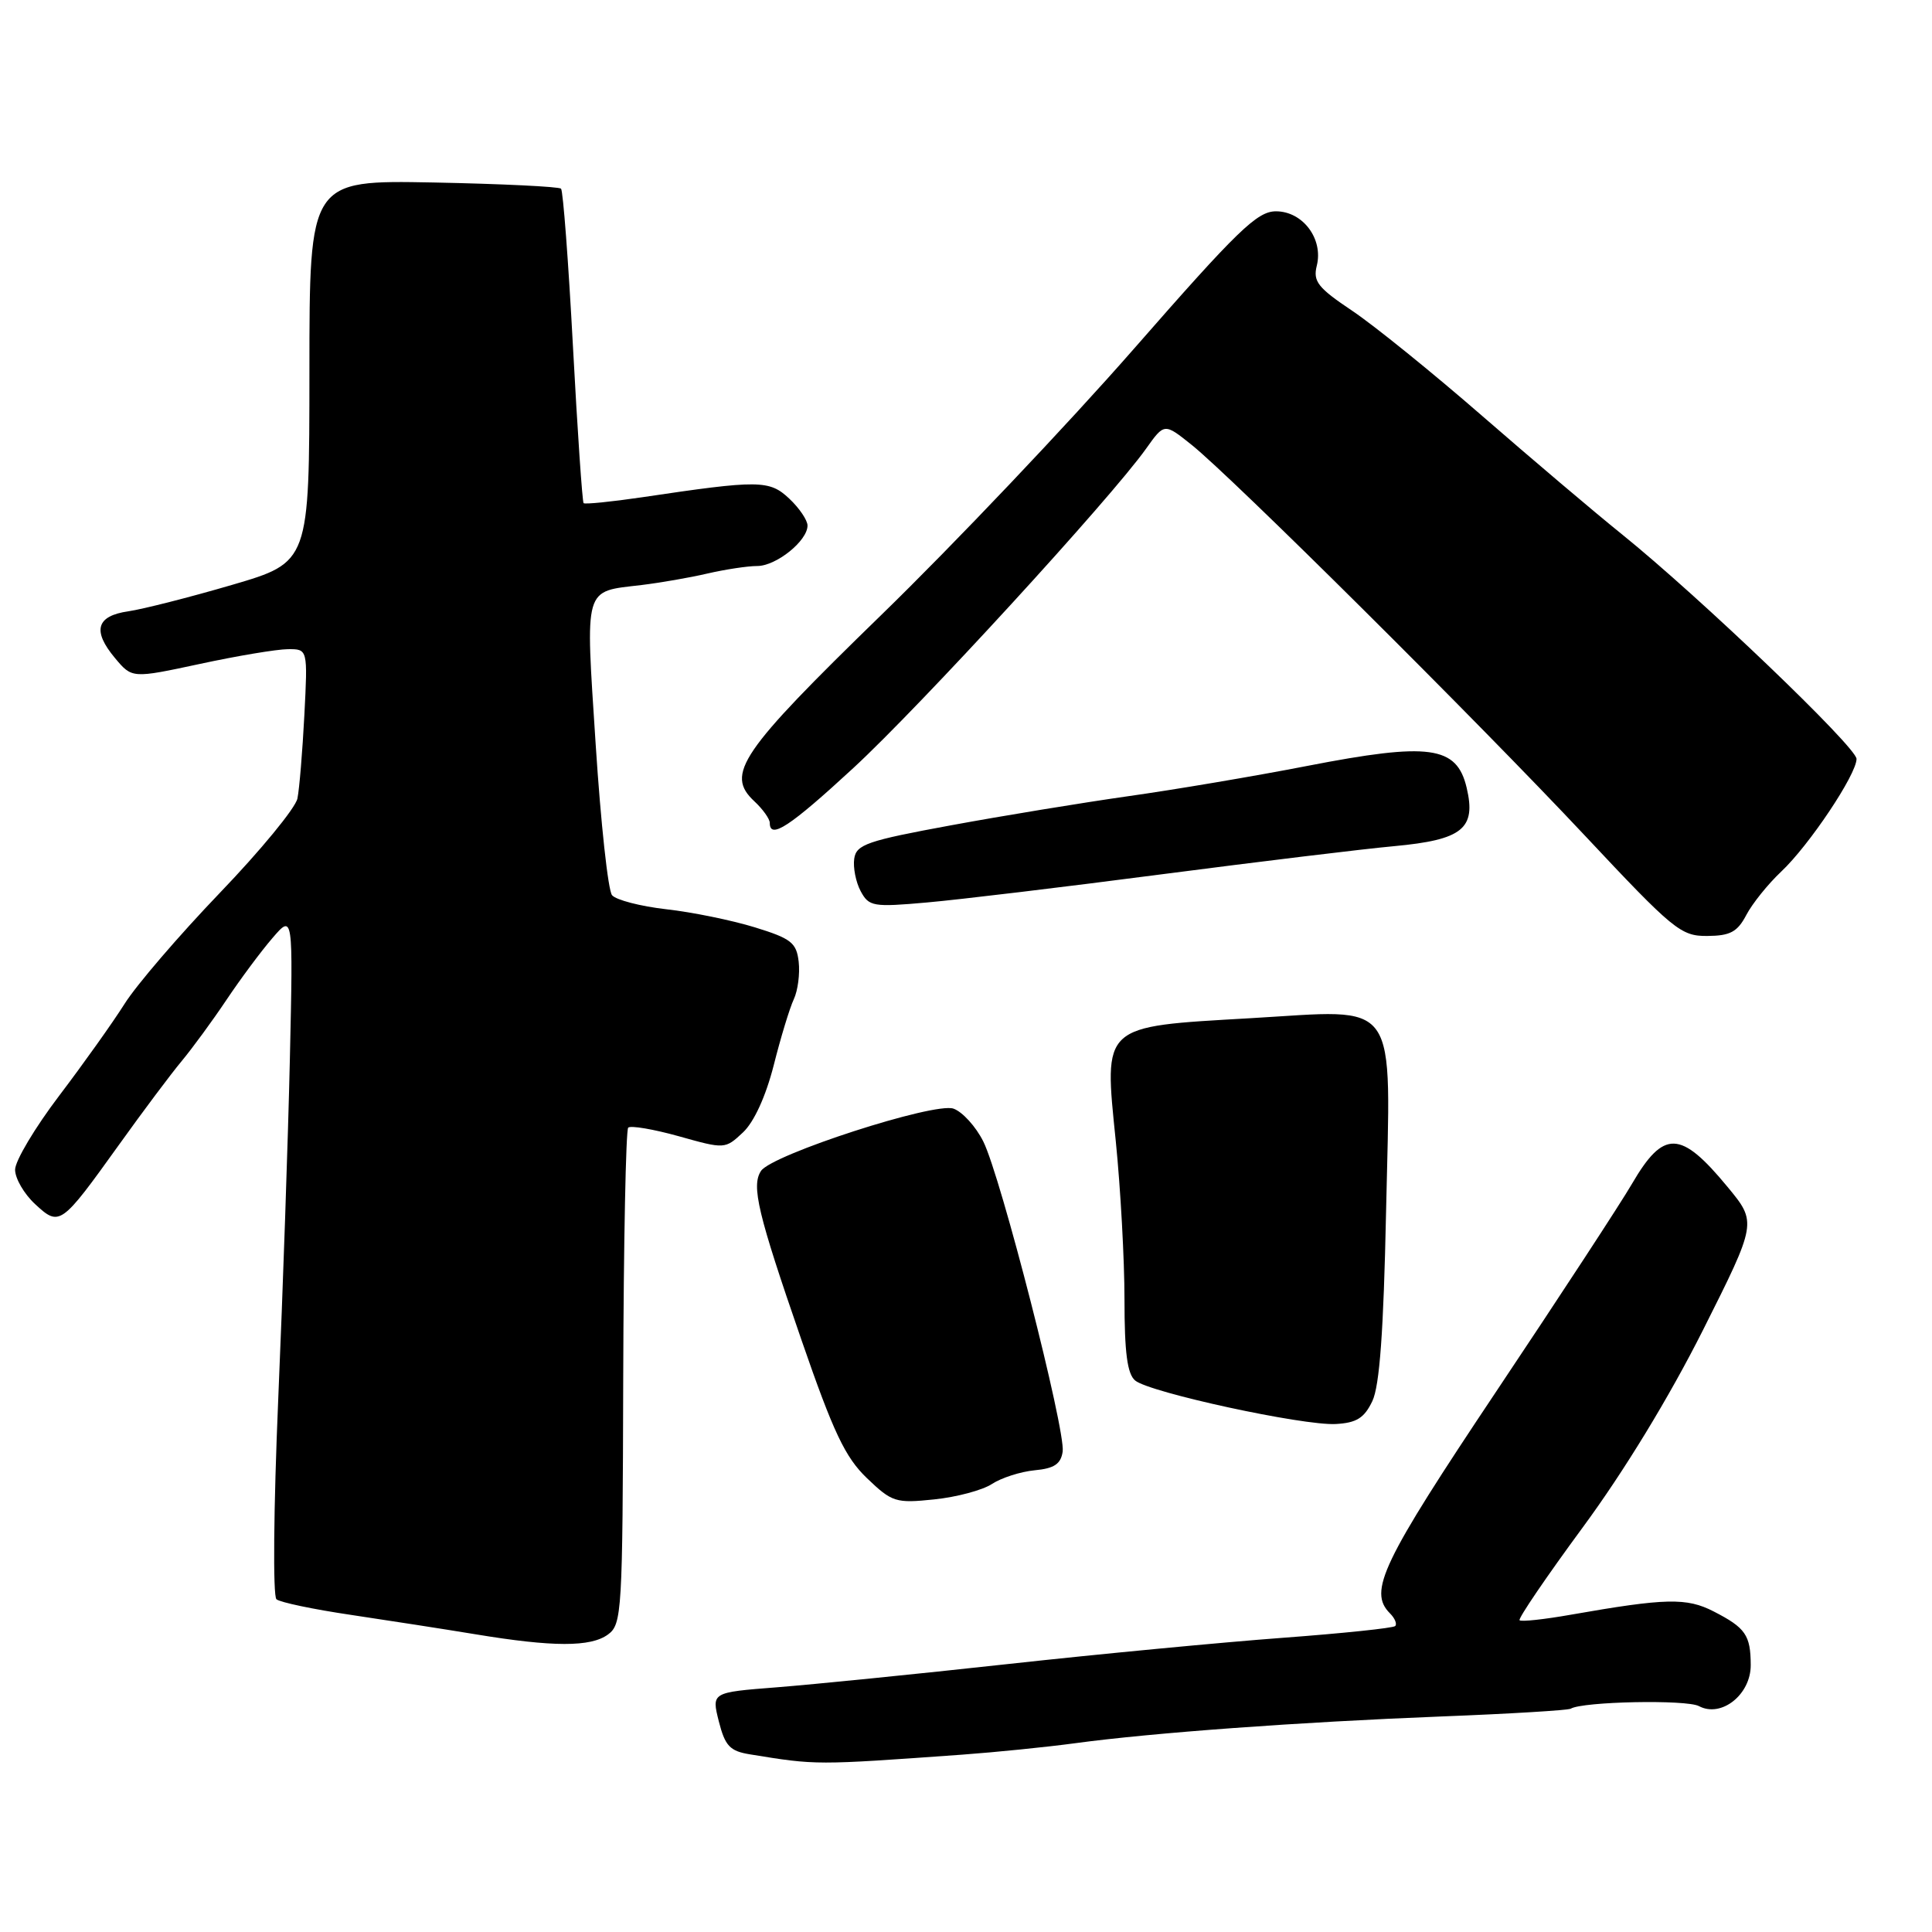 <?xml version="1.0" encoding="UTF-8" standalone="no"?>
<!DOCTYPE svg PUBLIC "-//W3C//DTD SVG 1.1//EN" "http://www.w3.org/Graphics/SVG/1.1/DTD/svg11.dtd" >
<svg xmlns="http://www.w3.org/2000/svg" xmlns:xlink="http://www.w3.org/1999/xlink" version="1.1" viewBox="0 0 256 256">
 <g >
 <path fill="currentColor"
d=" M 127.50 232.50 C 131.90 232.18 138.65 231.50 142.50 230.98 C 152.69 229.60 172.13 228.18 191.00 227.44 C 200.07 227.09 207.78 226.62 208.13 226.41 C 209.71 225.46 223.46 225.18 225.12 226.07 C 228.08 227.65 232.00 224.54 231.98 220.63 C 231.97 216.66 231.29 215.69 227.08 213.53 C 223.49 211.68 220.73 211.75 208.13 213.96 C 204.62 214.58 201.57 214.91 201.35 214.69 C 201.14 214.47 204.90 208.94 209.72 202.39 C 215.20 194.95 221.16 185.17 225.65 176.25 C 232.81 161.99 232.81 161.99 228.90 157.26 C 222.68 149.73 220.45 149.66 216.24 156.87 C 214.76 159.42 206.67 171.79 198.27 184.36 C 183.10 207.07 181.27 210.87 184.18 213.78 C 184.83 214.43 185.14 215.19 184.87 215.46 C 184.60 215.73 177.88 216.43 169.94 217.02 C 162.00 217.61 145.60 219.17 133.50 220.50 C 121.40 221.83 107.62 223.21 102.89 223.58 C 94.28 224.25 94.28 224.25 95.25 228.10 C 96.08 231.36 96.72 232.03 99.37 232.46 C 108.22 233.90 107.99 233.90 127.50 232.50 Z  M 80.56 216.58 C 82.41 215.23 82.50 213.62 82.58 182.58 C 82.63 164.66 82.93 149.74 83.24 149.42 C 83.56 149.11 86.58 149.62 89.95 150.56 C 96.04 152.27 96.08 152.27 98.45 150.05 C 99.92 148.67 101.47 145.27 102.52 141.16 C 103.44 137.50 104.64 133.56 105.18 132.41 C 105.72 131.26 106.01 129.03 105.83 127.44 C 105.54 124.91 104.84 124.36 100.00 122.87 C 96.97 121.94 91.70 120.86 88.28 120.48 C 84.86 120.09 81.63 119.25 81.10 118.62 C 80.57 117.99 79.60 108.99 78.93 98.63 C 77.56 77.43 77.27 78.44 85.00 77.52 C 87.47 77.22 91.42 76.54 93.76 75.99 C 96.11 75.45 99.06 75.00 100.33 75.00 C 102.85 75.00 107.00 71.67 107.00 69.64 C 107.00 68.93 105.91 67.32 104.58 66.07 C 101.94 63.59 100.60 63.58 85.08 65.89 C 81.00 66.49 77.51 66.84 77.33 66.67 C 77.16 66.49 76.52 57.16 75.92 45.92 C 75.32 34.69 74.61 25.27 74.34 25.00 C 74.06 24.73 66.45 24.36 57.42 24.18 C 41.00 23.87 41.00 23.87 41.00 49.18 C 40.99 74.50 40.99 74.50 30.75 77.50 C 25.11 79.15 18.93 80.72 17.01 81.00 C 12.76 81.61 12.20 83.57 15.24 87.20 C 17.50 89.90 17.50 89.90 26.50 87.97 C 31.45 86.90 36.69 86.03 38.14 86.02 C 40.78 86.00 40.78 86.00 40.33 94.75 C 40.08 99.56 39.67 104.54 39.41 105.81 C 39.15 107.07 34.52 112.70 29.13 118.31 C 23.74 123.93 18.06 130.54 16.51 133.01 C 14.95 135.48 11.05 140.96 7.84 145.19 C 4.63 149.42 2.00 153.83 2.00 154.99 C 2.00 156.15 3.19 158.20 4.65 159.55 C 7.89 162.55 8.06 162.43 15.73 151.74 C 18.90 147.31 22.66 142.29 24.08 140.59 C 25.49 138.89 28.16 135.25 30.00 132.50 C 31.84 129.75 34.58 126.06 36.09 124.31 C 38.84 121.11 38.84 121.11 38.41 140.31 C 38.17 150.86 37.48 171.13 36.87 185.33 C 36.25 199.86 36.15 211.49 36.63 211.91 C 37.11 212.32 41.55 213.25 46.50 213.98 C 51.45 214.72 58.88 215.87 63.00 216.55 C 73.28 218.25 78.27 218.26 80.56 216.58 Z  M 131.43 196.64 C 132.68 195.82 135.23 195.00 137.10 194.82 C 139.69 194.58 140.57 193.99 140.81 192.34 C 141.21 189.51 132.61 155.87 130.29 151.25 C 129.31 149.28 127.53 147.32 126.34 146.90 C 123.82 146.01 102.29 152.98 100.84 155.15 C 99.53 157.13 100.41 160.82 106.18 177.50 C 110.44 189.83 111.99 193.10 114.88 195.87 C 118.20 199.05 118.69 199.21 123.78 198.68 C 126.73 198.38 130.18 197.46 131.43 196.64 Z  M 181.84 185.66 C 182.81 183.63 183.33 176.40 183.66 160.60 C 184.27 131.73 185.70 133.77 165.64 134.92 C 145.87 136.06 146.27 135.69 147.85 151.24 C 148.48 157.50 149.00 166.92 149.00 172.19 C 149.00 179.22 149.37 182.07 150.42 182.93 C 152.34 184.52 172.64 188.92 176.99 188.69 C 179.75 188.54 180.77 187.90 181.84 185.66 Z  M 231.39 121.25 C 232.18 119.74 234.26 117.15 236.01 115.50 C 239.71 112.03 246.00 102.62 246.00 100.56 C 246.00 99.01 225.23 79.12 214.92 70.80 C 211.30 67.89 202.98 60.83 196.42 55.13 C 189.86 49.42 182.11 43.15 179.19 41.19 C 174.62 38.13 173.96 37.29 174.48 35.21 C 175.37 31.66 172.63 28.00 169.07 28.00 C 166.58 28.00 164.00 30.50 150.22 46.25 C 141.43 56.29 126.38 72.15 116.76 81.50 C 98.07 99.68 96.09 102.57 99.95 106.17 C 101.08 107.22 102.00 108.51 102.00 109.04 C 102.00 111.28 104.66 109.53 113.09 101.75 C 121.88 93.64 147.15 66.08 151.87 59.44 C 154.28 56.05 154.28 56.05 157.89 58.94 C 163.20 63.18 195.69 95.46 210.05 110.77 C 221.74 123.24 222.73 124.05 226.22 124.02 C 229.26 124.00 230.21 123.49 231.39 121.25 Z  M 154.00 115.84 C 166.93 114.16 180.76 112.48 184.74 112.12 C 193.79 111.28 195.62 109.80 194.34 104.38 C 193.03 98.83 189.42 98.34 173.21 101.49 C 166.22 102.85 155.55 104.65 149.50 105.50 C 143.45 106.36 132.88 108.09 126.00 109.36 C 114.91 111.40 113.46 111.90 113.19 113.78 C 113.02 114.94 113.40 116.88 114.04 118.08 C 115.14 120.12 115.67 120.22 122.85 119.58 C 127.06 119.21 141.07 117.53 154.00 115.84 Z "/>
</g>
</svg>